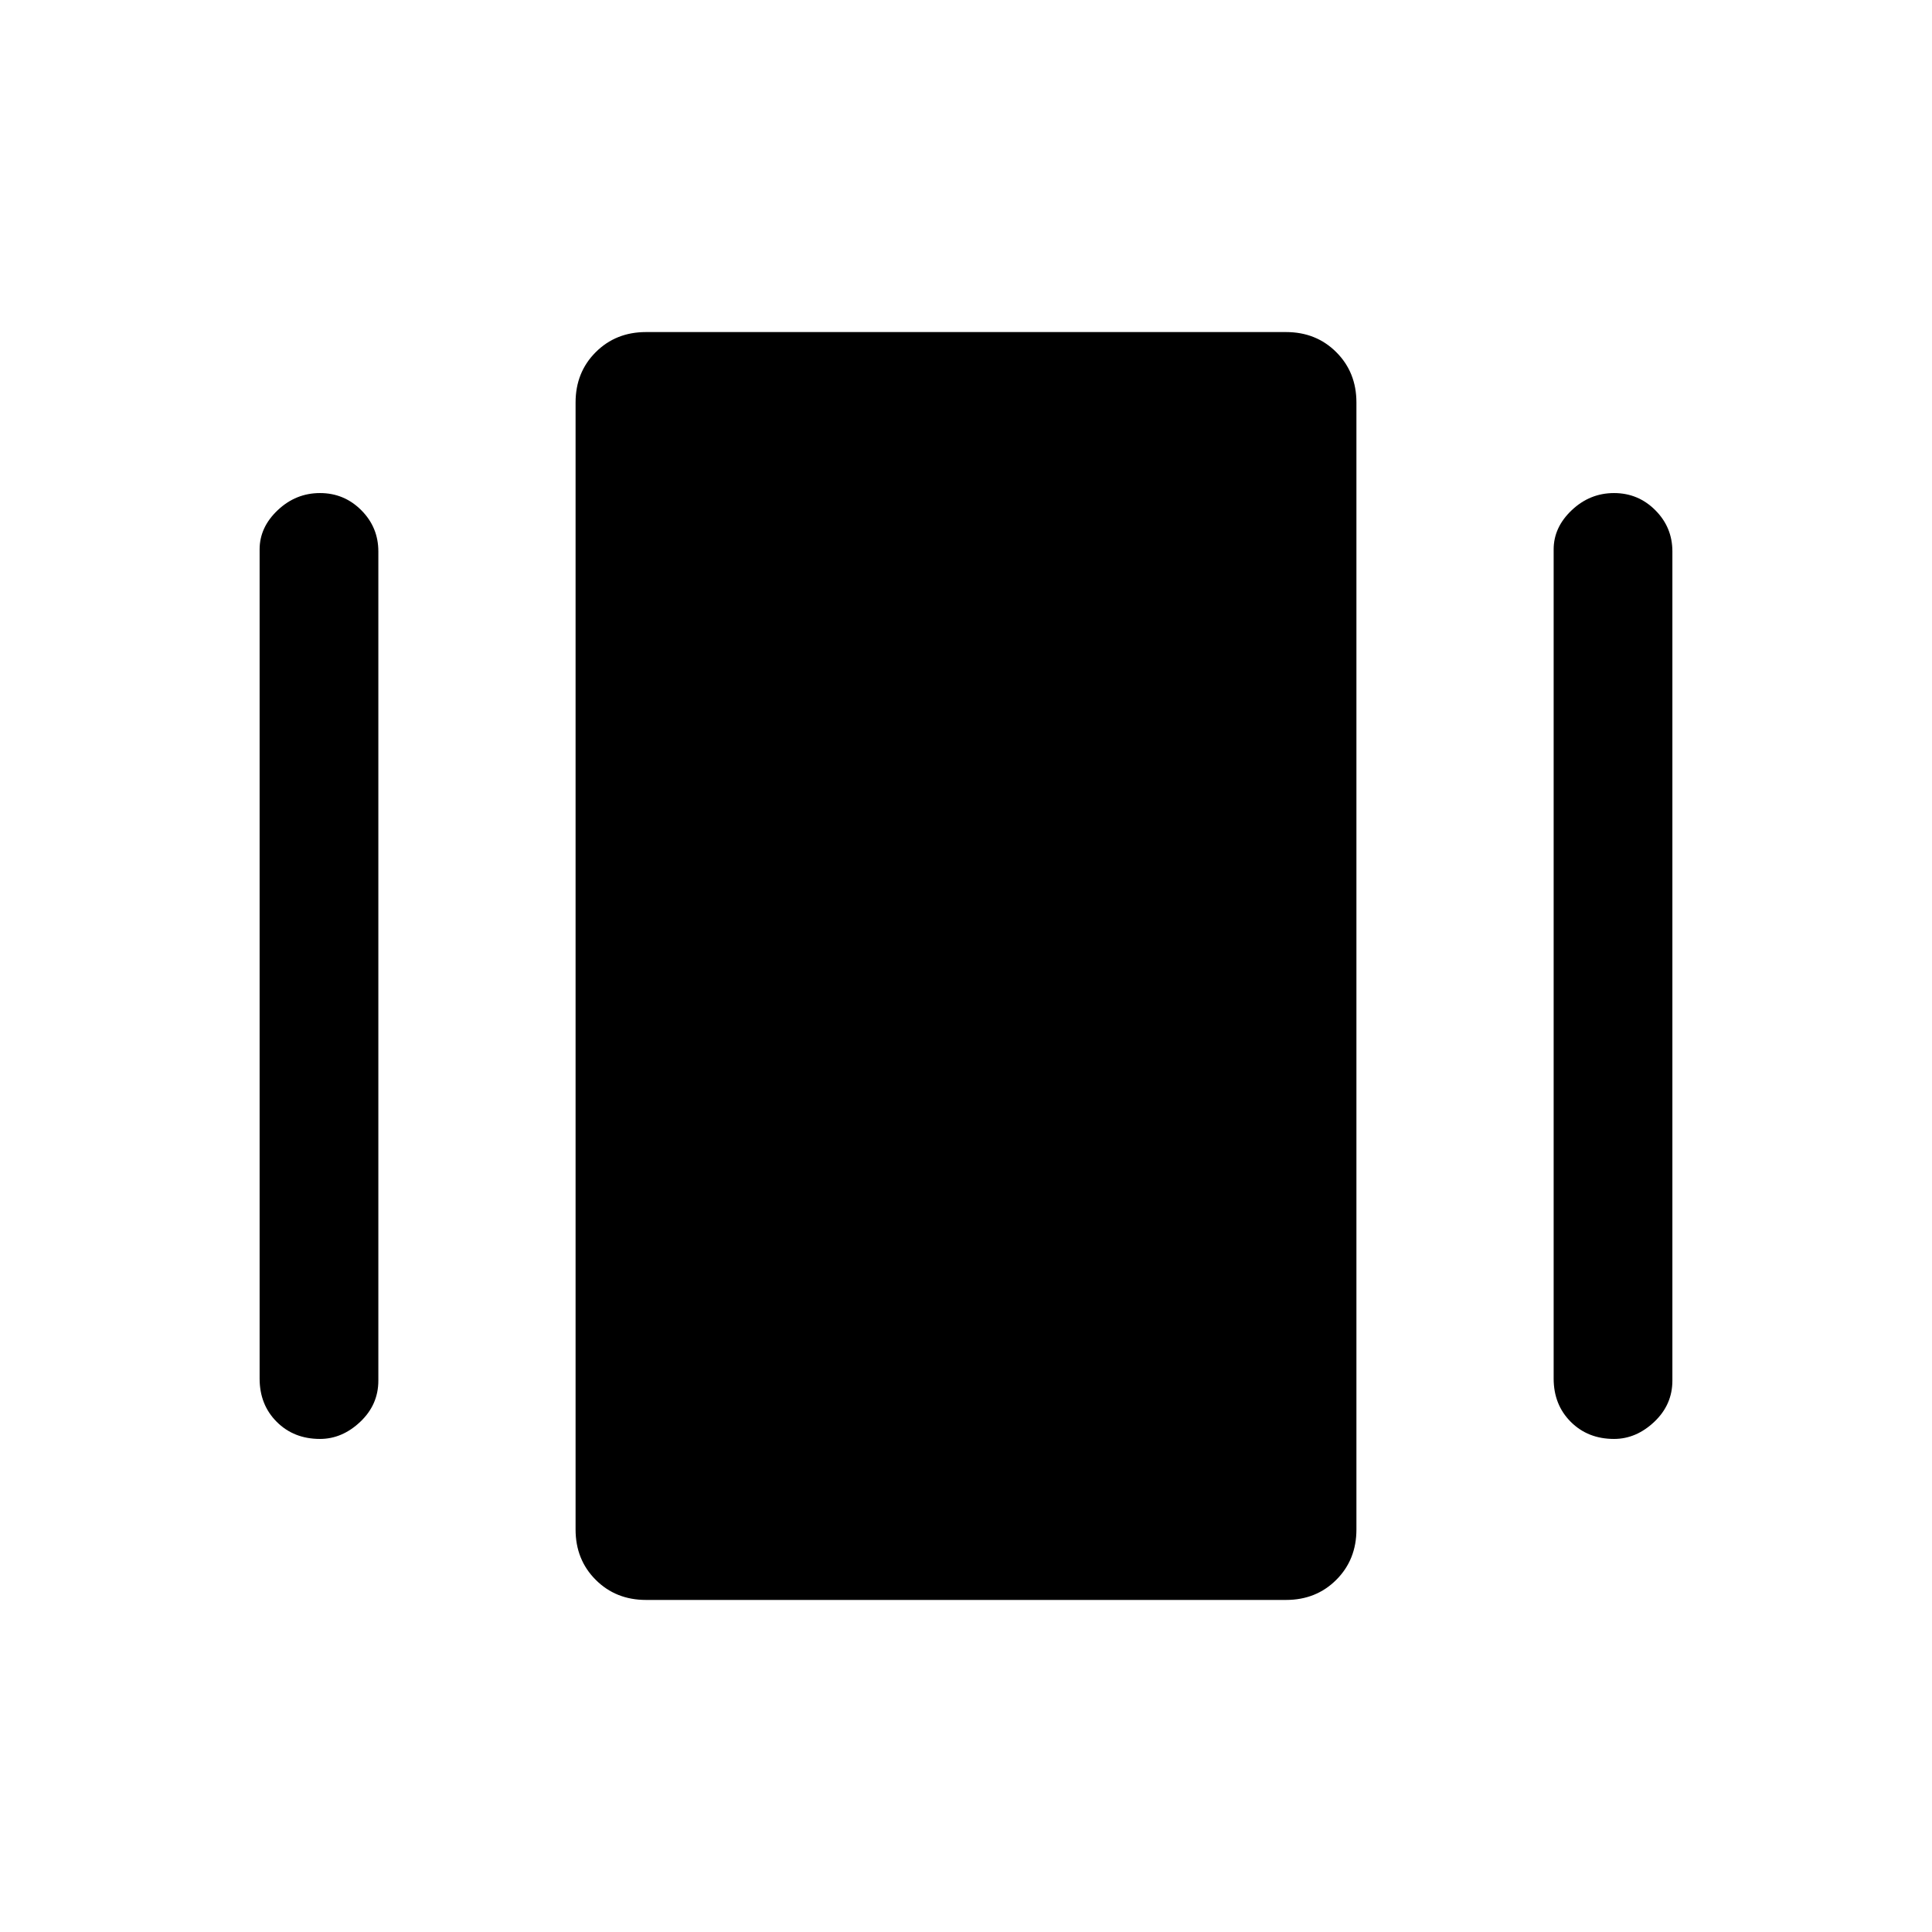 <svg xmlns="http://www.w3.org/2000/svg" height="48" width="48"><path d="M16.05 39.75Q15.3 39.75 14.8 39.25Q14.3 38.75 14.3 38V10Q14.3 9.25 14.8 8.75Q15.3 8.25 16.05 8.25H31.95Q32.7 8.25 33.2 8.75Q33.7 9.25 33.7 10V38Q33.7 38.75 33.2 39.25Q32.7 39.75 31.95 39.75ZM6.45 34.25V13.65Q6.45 13.1 6.9 12.675Q7.35 12.25 7.95 12.25Q8.55 12.25 8.975 12.675Q9.4 13.1 9.4 13.7V34.3Q9.4 34.9 8.95 35.325Q8.5 35.75 7.95 35.75Q7.3 35.75 6.875 35.325Q6.45 34.9 6.45 34.25ZM38.6 34.25V13.65Q38.6 13.1 39.05 12.675Q39.5 12.25 40.1 12.25Q40.7 12.25 41.125 12.675Q41.55 13.1 41.55 13.7V34.3Q41.55 34.9 41.1 35.325Q40.65 35.75 40.1 35.75Q39.45 35.75 39.025 35.325Q38.6 34.9 38.6 34.25Z"/></svg>